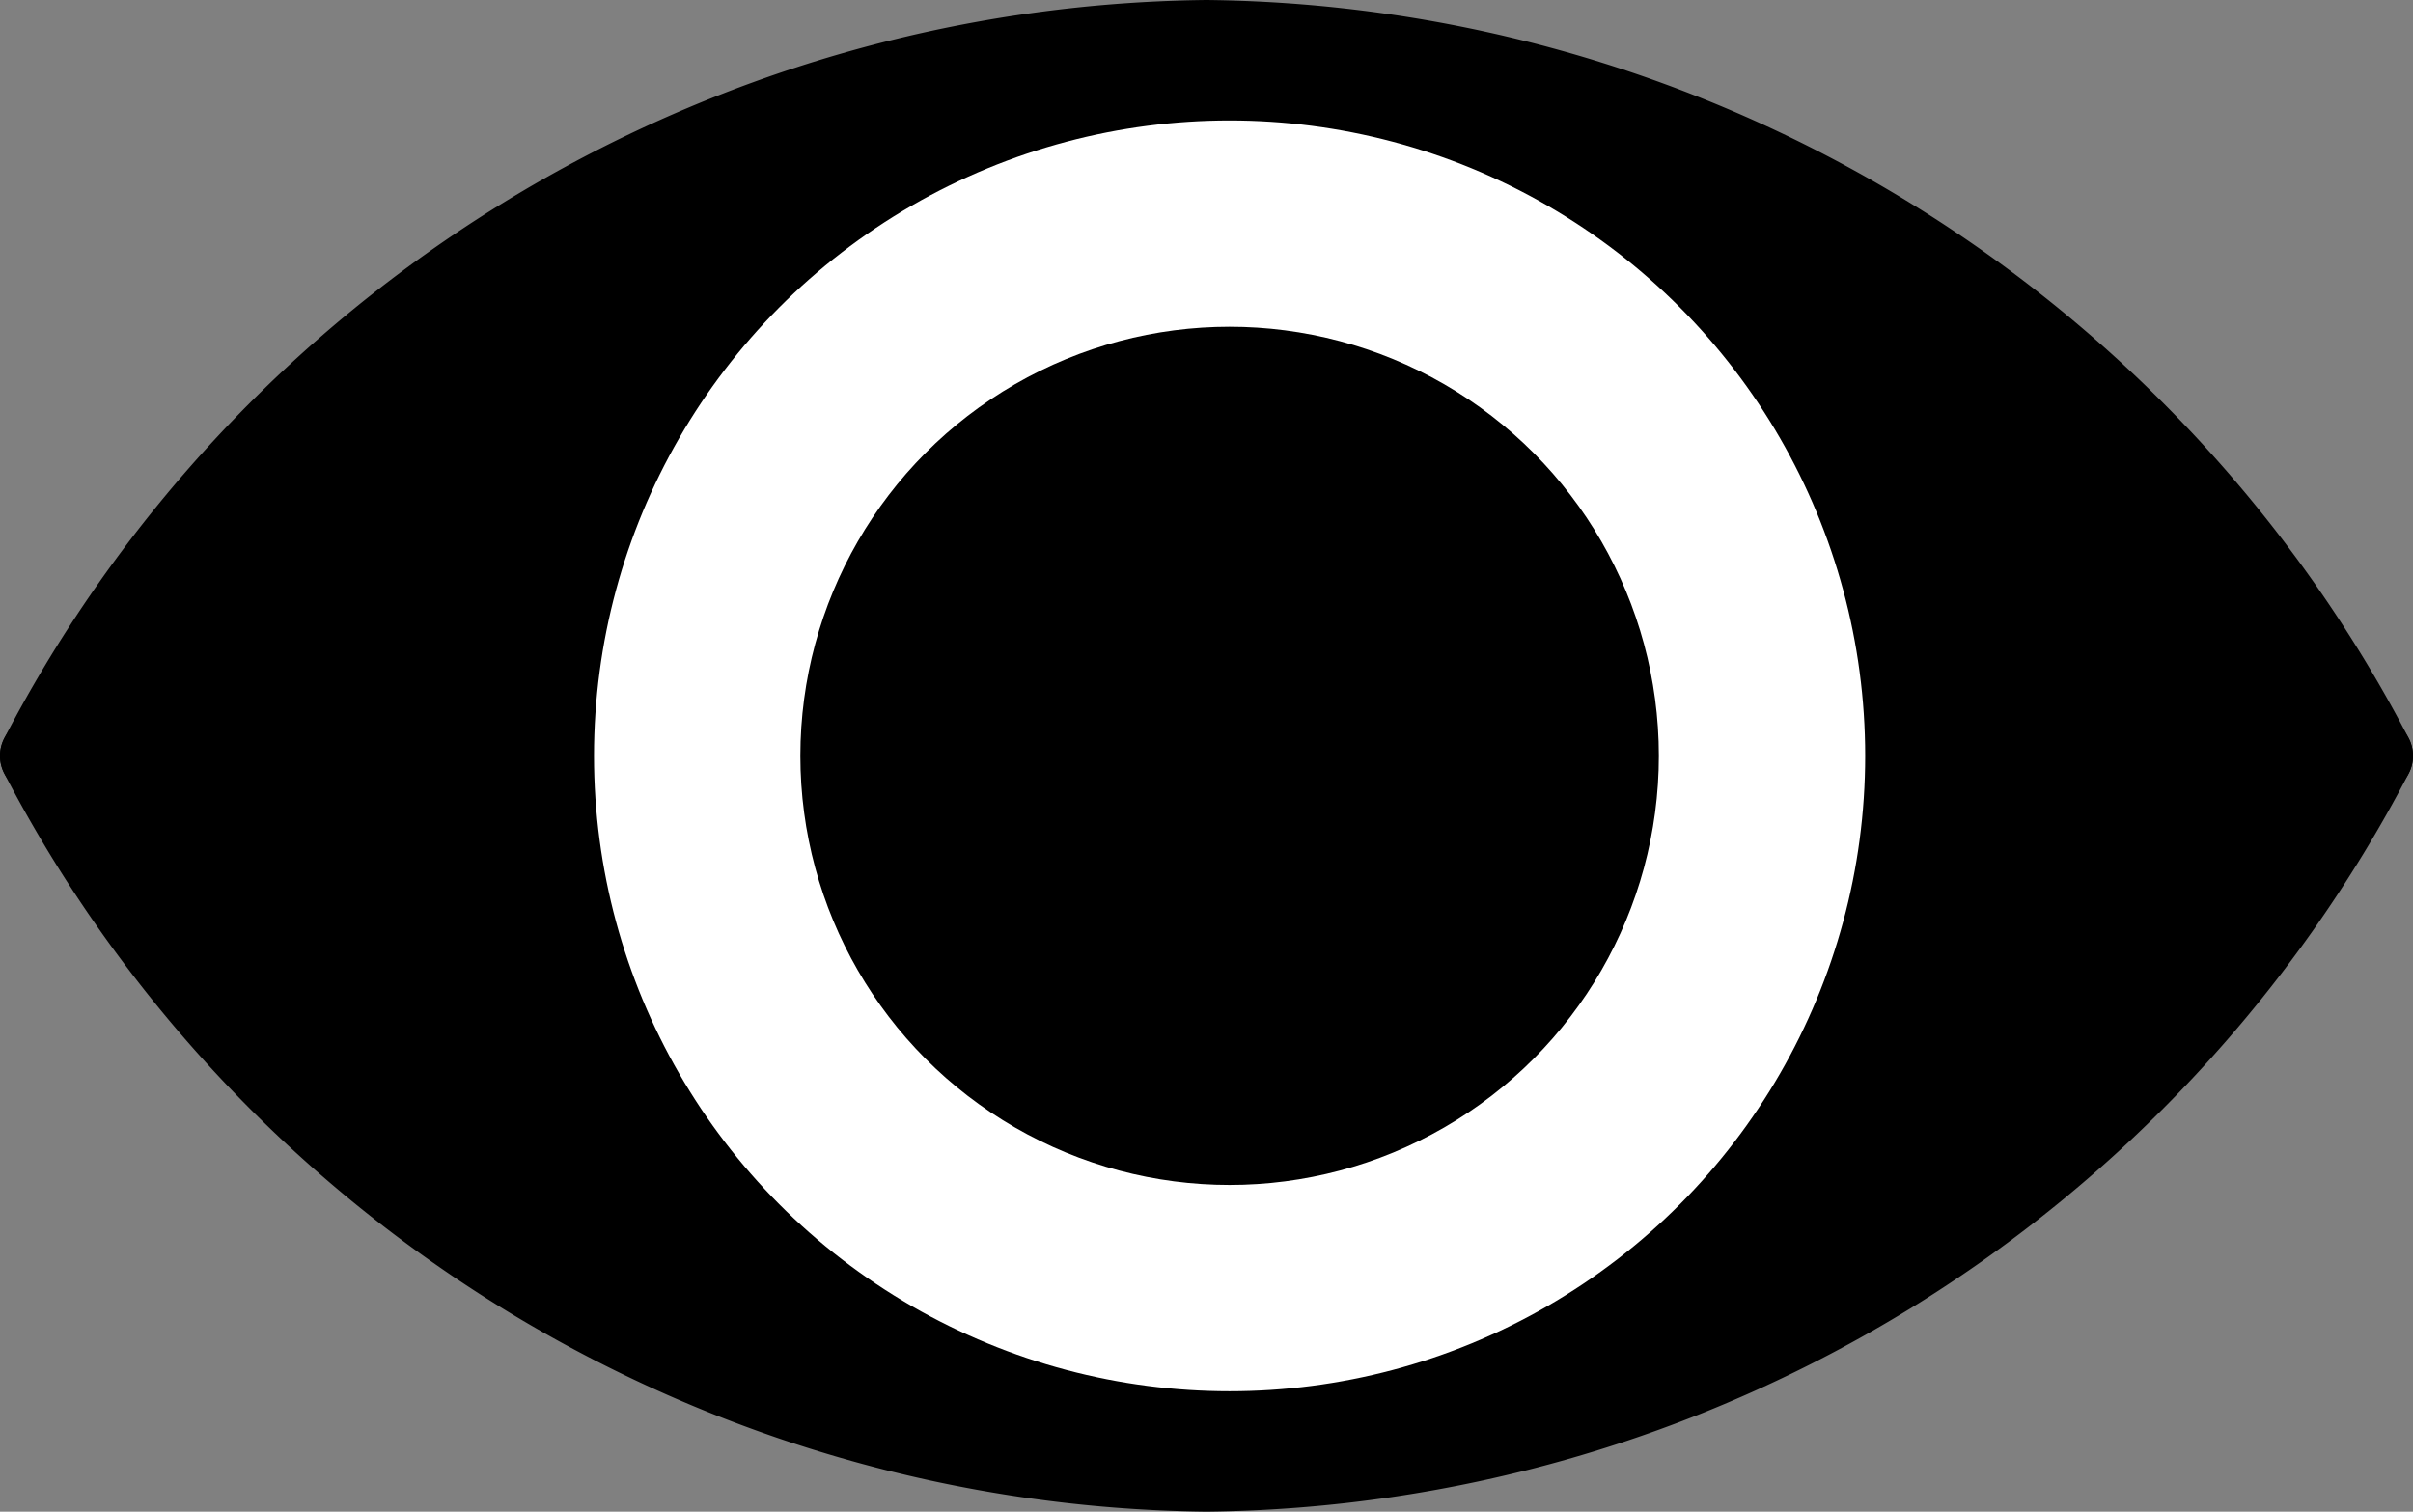 <svg xmlns="http://www.w3.org/2000/svg" viewBox="0 0 62.68 39.28"><rect x="0" y="0" width="62.68" height="39.28" fill="#808080" stroke="none"/><defs><style>.cls-1{stroke:#000;stroke-linecap:round;stroke-linejoin:round;stroke-width:2px;}.cls-2{fill:#fff;}</style></defs><title>eye</title><g id="Vrstva_2" data-name="Vrstva 2"><g id="eye"><path class="cls-1" d="M1,19.64A34.64,34.64,0,0,1,31.34,1,34.64,34.64,0,0,1,61.68,19.64"/><path class="cls-1" d="M61.68,19.64A34.66,34.66,0,0,1,31.34,38.28,34.66,34.66,0,0,1,1,19.64"/><circle class="cls-2" cx="31.94" cy="19.64" r="16.51"/><circle cx="31.94" cy="19.64" r="11.15"/></g></g></svg>